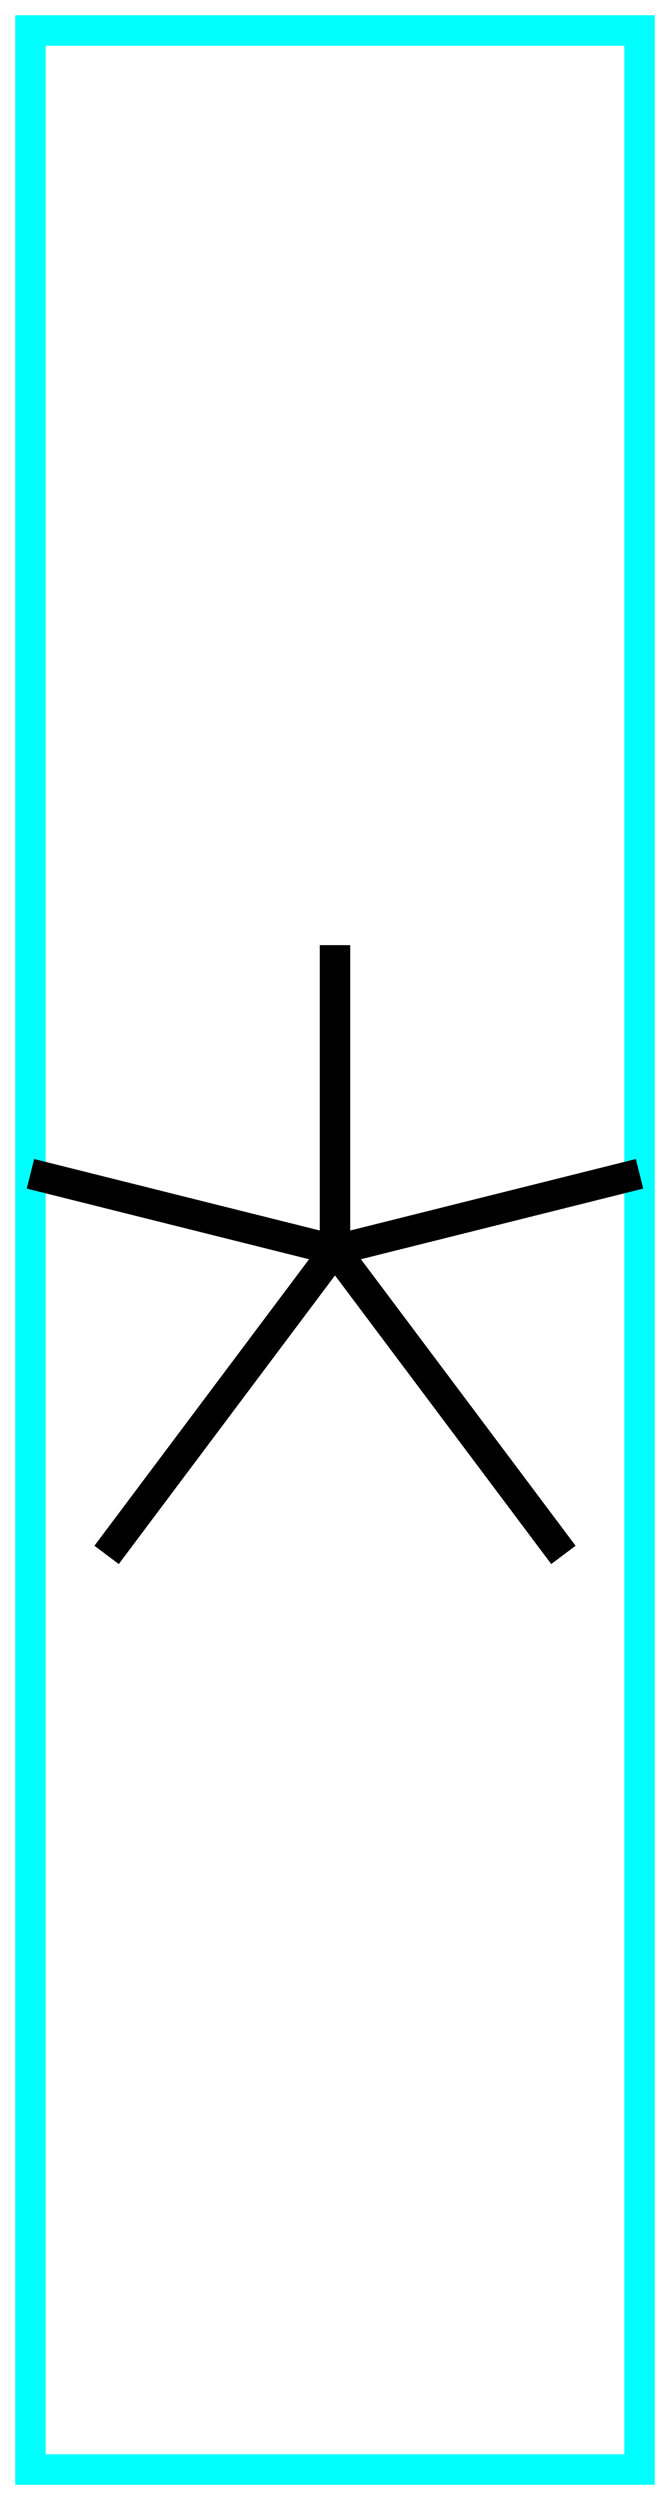 <?xml version="1.0" encoding="utf-8" ?>
<svg baseProfile="tiny" height="164" version="1.2" width="44" xmlns="http://www.w3.org/2000/svg" xmlns:ev="http://www.w3.org/2001/xml-events" xmlns:xlink="http://www.w3.org/1999/xlink">
  <defs/>
  <path d="M2,2 L42,2 L42,162 L2,162Z" fill="none" stroke="cyan" stroke-width="2"/>
  <path d="M22.0,62.0 L22.0,82.0" fill="none" stroke="black" stroke-width="2"/>
  <path d="M2.0,77.0 L22.0,82.0 L42.0,77.0" fill="none" stroke="black" stroke-width="2"/>
  <path d="M7.0,102.0 L22.0,82.0 L37.0,102.0" fill="none" stroke="black" stroke-width="2"/>
</svg>
